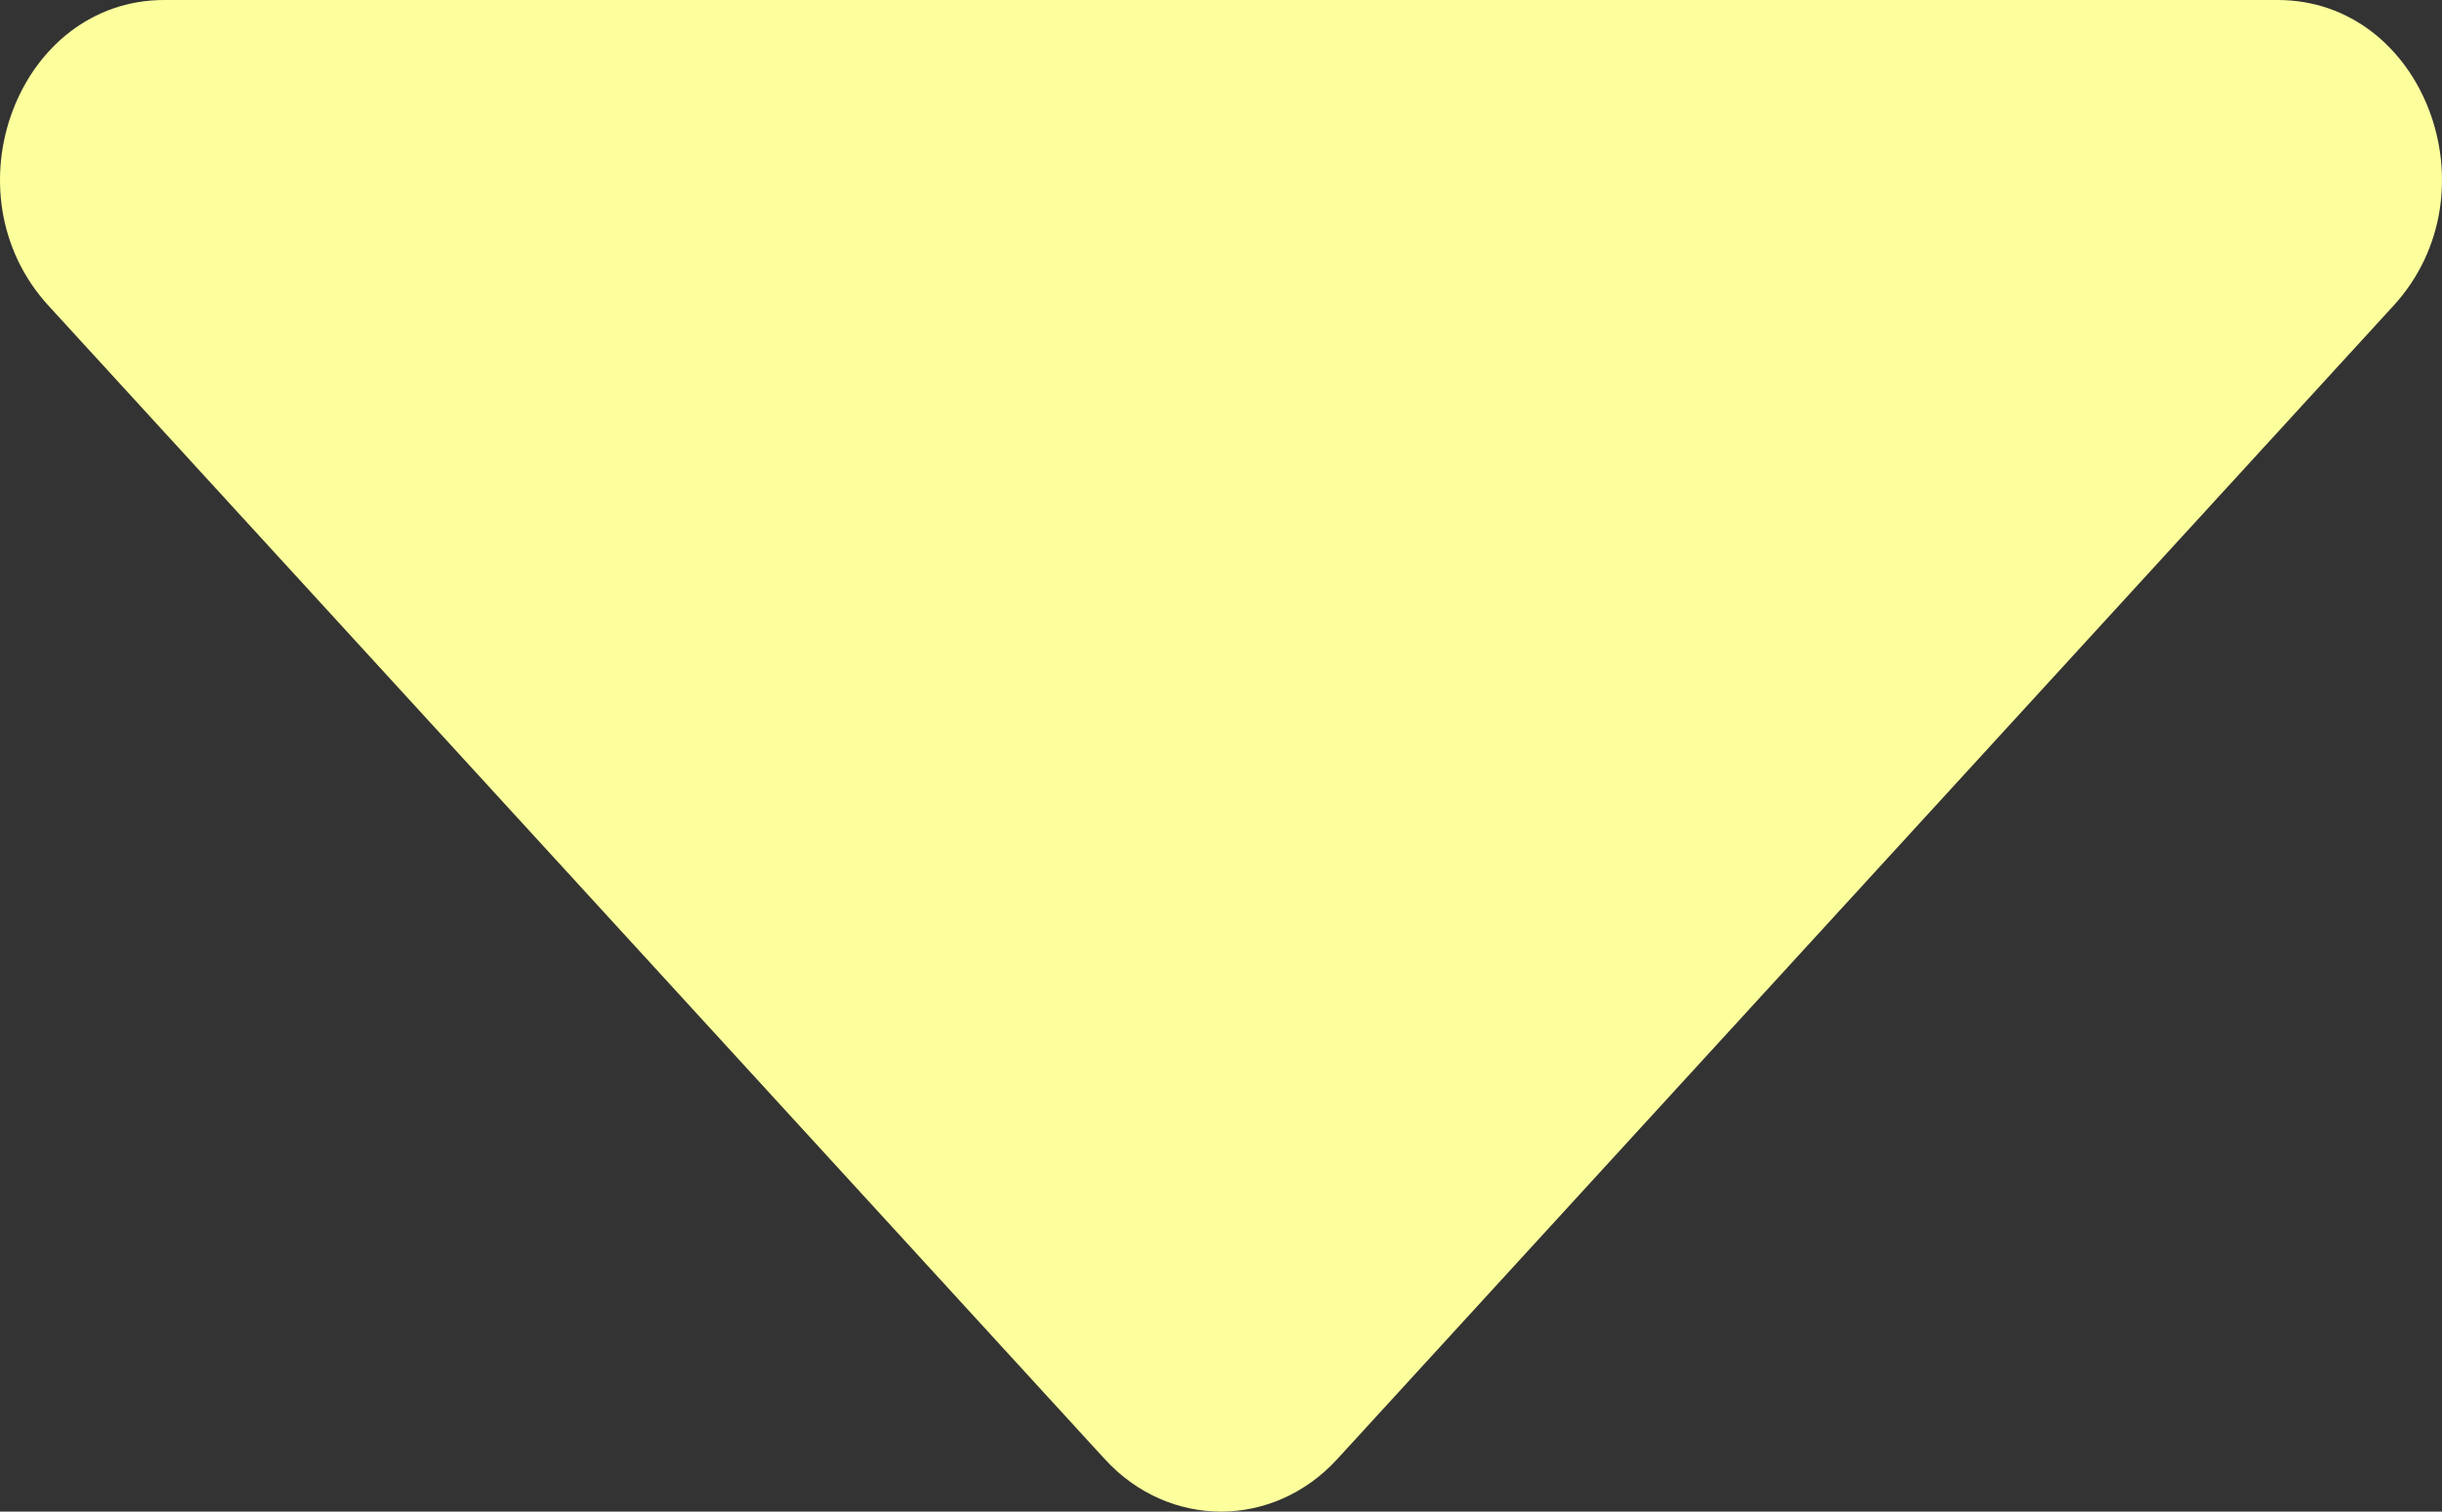 <svg width="21" height="13" viewBox="0 0 21 13" fill="none" xmlns="http://www.w3.org/2000/svg">
<rect x="0" y="0" width="21" height="13" fill="#333333" stroke="none"/>
<path d="M1.413 0H19.587C20.844 0 21.473 1.657 20.583 2.629L11.499 12.549C10.948 13.15 10.052 13.15 9.501 12.549L0.417 2.629C-0.473 1.657 0.156 0 1.413 0Z" fill="#FDFF9D"/>
</svg>
